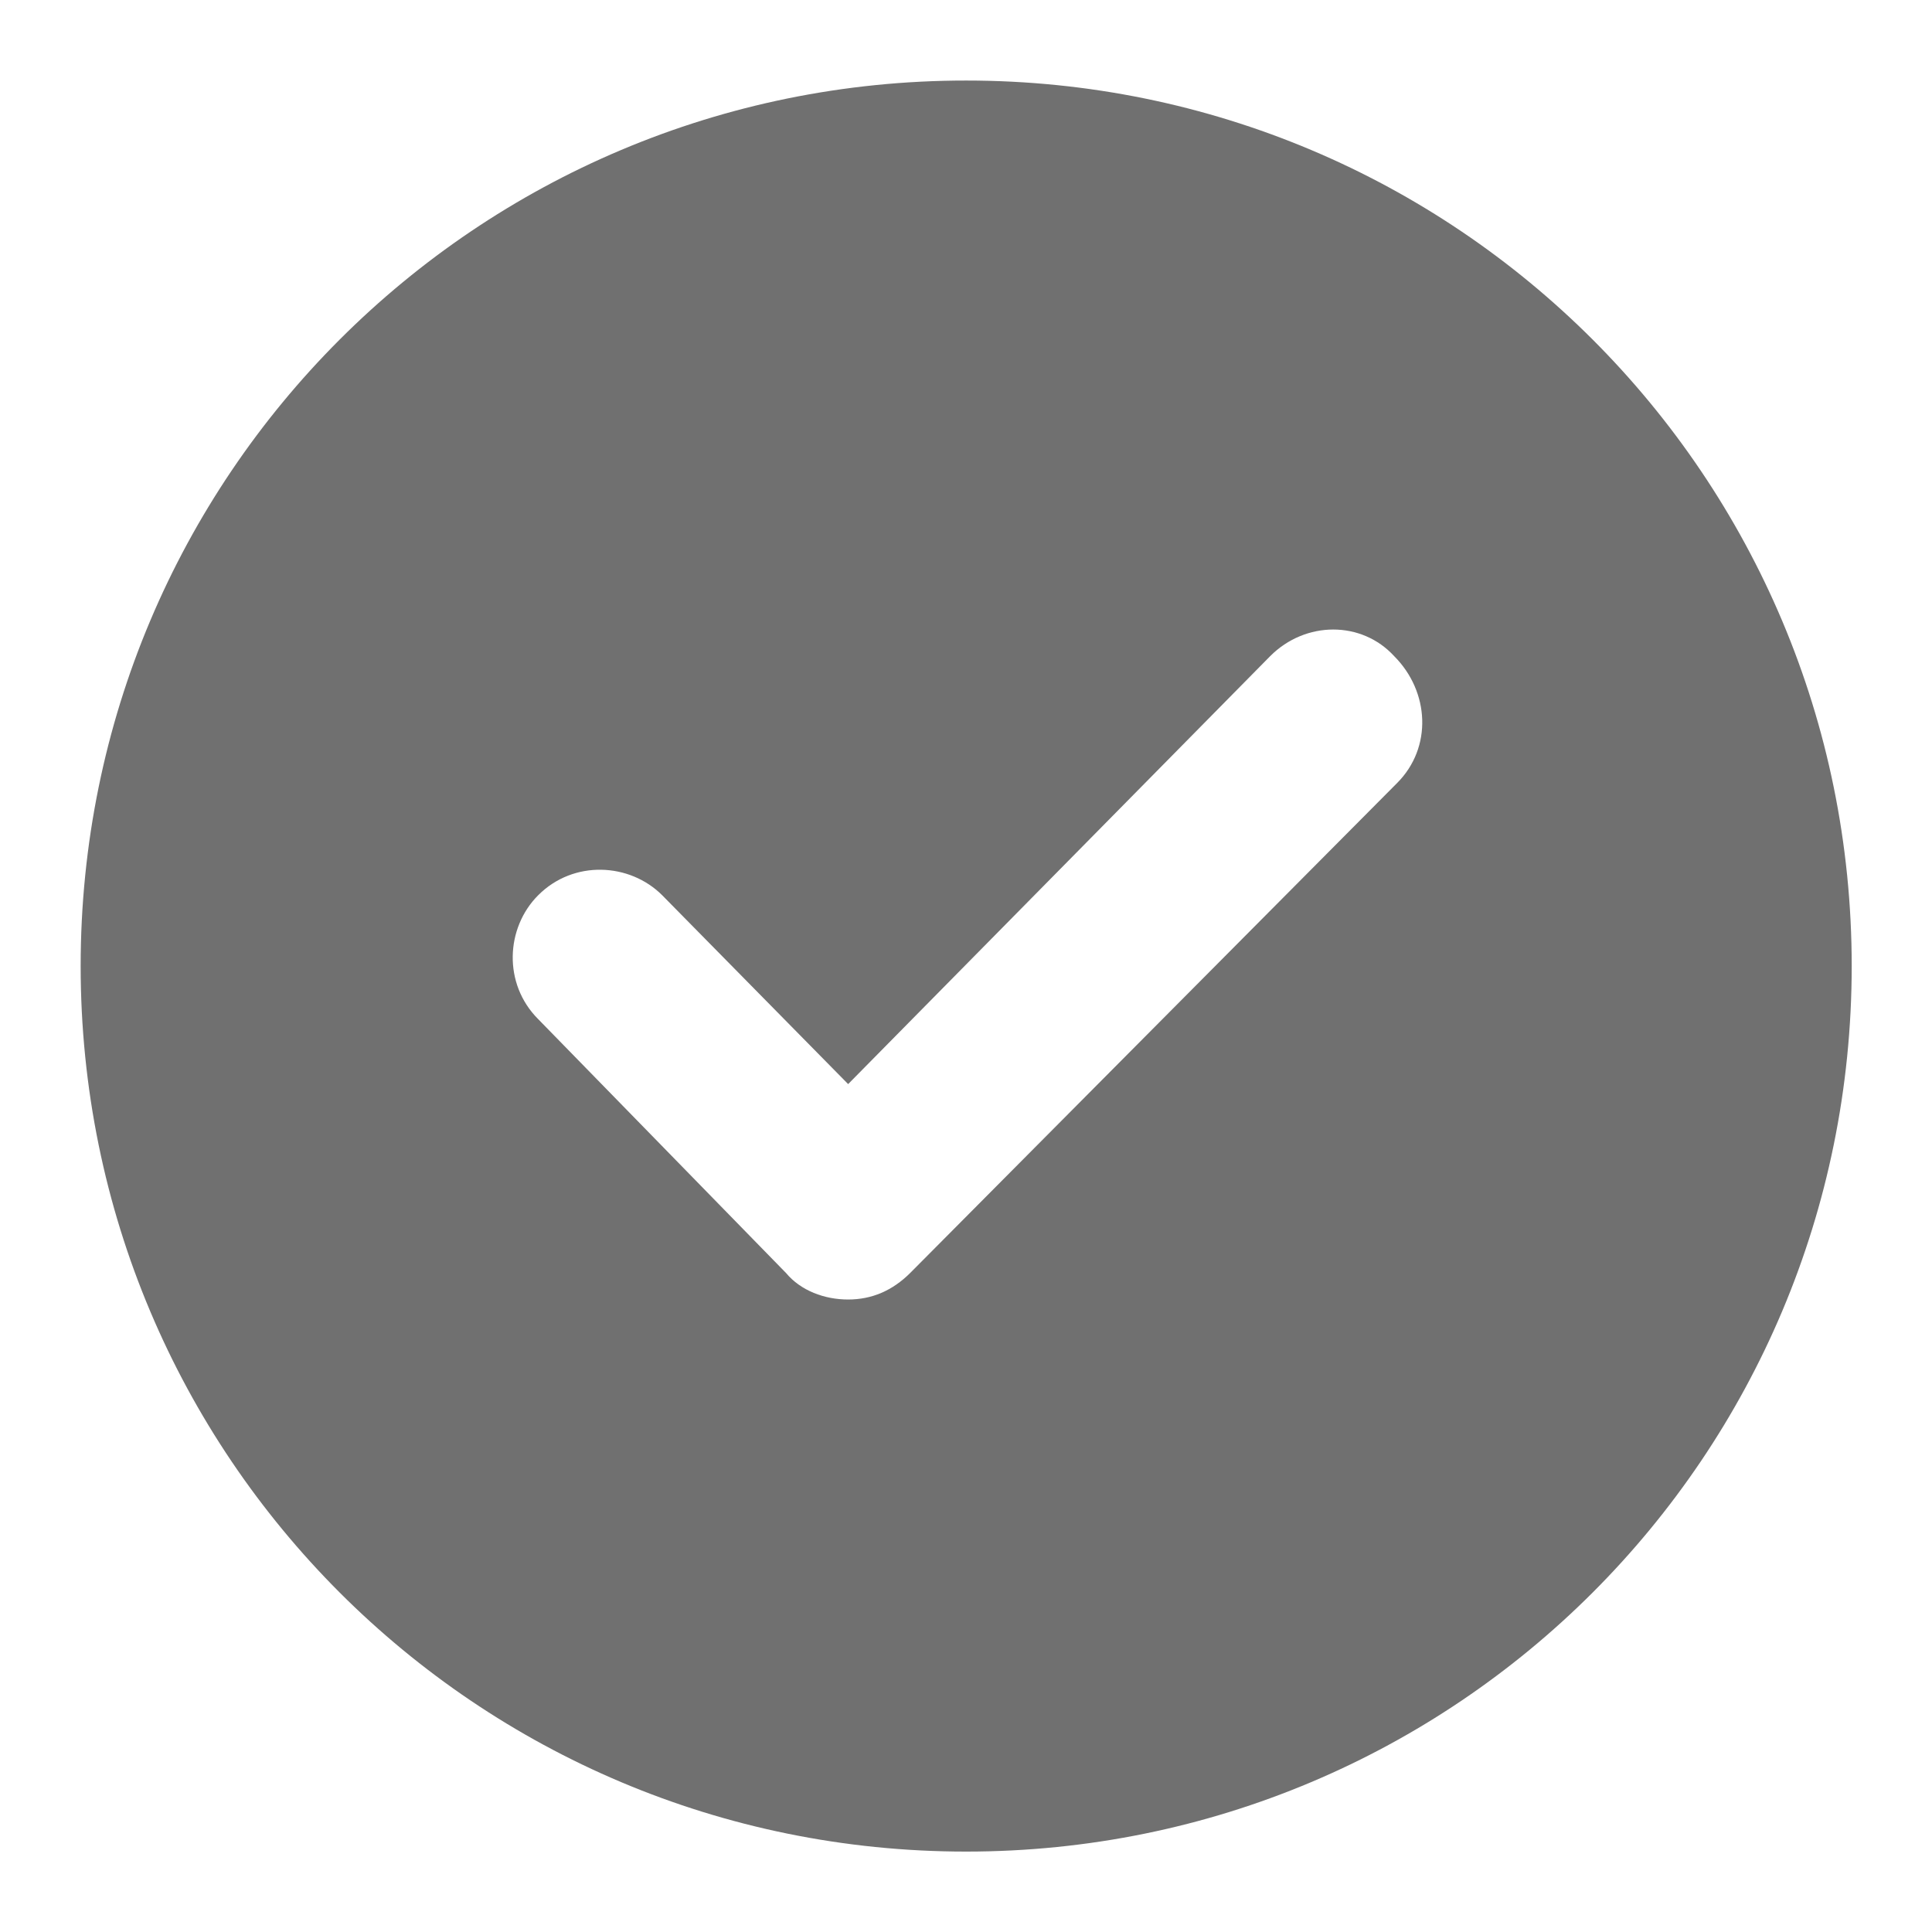 <svg width="16" height="16" viewBox="0 0 16 16" fill="none" xmlns="http://www.w3.org/2000/svg">
<g clip-path="url(#clip0_2771_24693)">
<g clip-path="url(#clip1_2771_24693)">
<path d="M8.001 0.667C3.944 0.667 0.668 3.943 0.668 8C0.668 12.058 3.944 15.334 8.001 15.334C12.059 15.334 15.335 12.058 15.335 8C15.335 3.943 12.059 0.667 8.001 0.667ZM11.57 6.485L7.537 10.543C7.39 10.689 7.219 10.762 7.024 10.762C6.828 10.762 6.632 10.689 6.51 10.543L4.457 8.44C4.164 8.147 4.188 7.683 4.457 7.414C4.75 7.12 5.215 7.145 5.484 7.414L7.024 8.978L10.519 5.434C10.812 5.14 11.277 5.14 11.546 5.434C11.839 5.727 11.864 6.191 11.57 6.485Z" fill="#707070"/>
</g>
</g>
<defs>
<clipPath id="clip0_2771_24693">
<rect width="16" height="16" fill="white"/>
</clipPath>
<clipPath id="clip1_2771_24693">
<rect width="14.667" height="14.667" fill="white" transform="translate(0.668 0.667)"/>
</clipPath>
</defs>
</svg>
